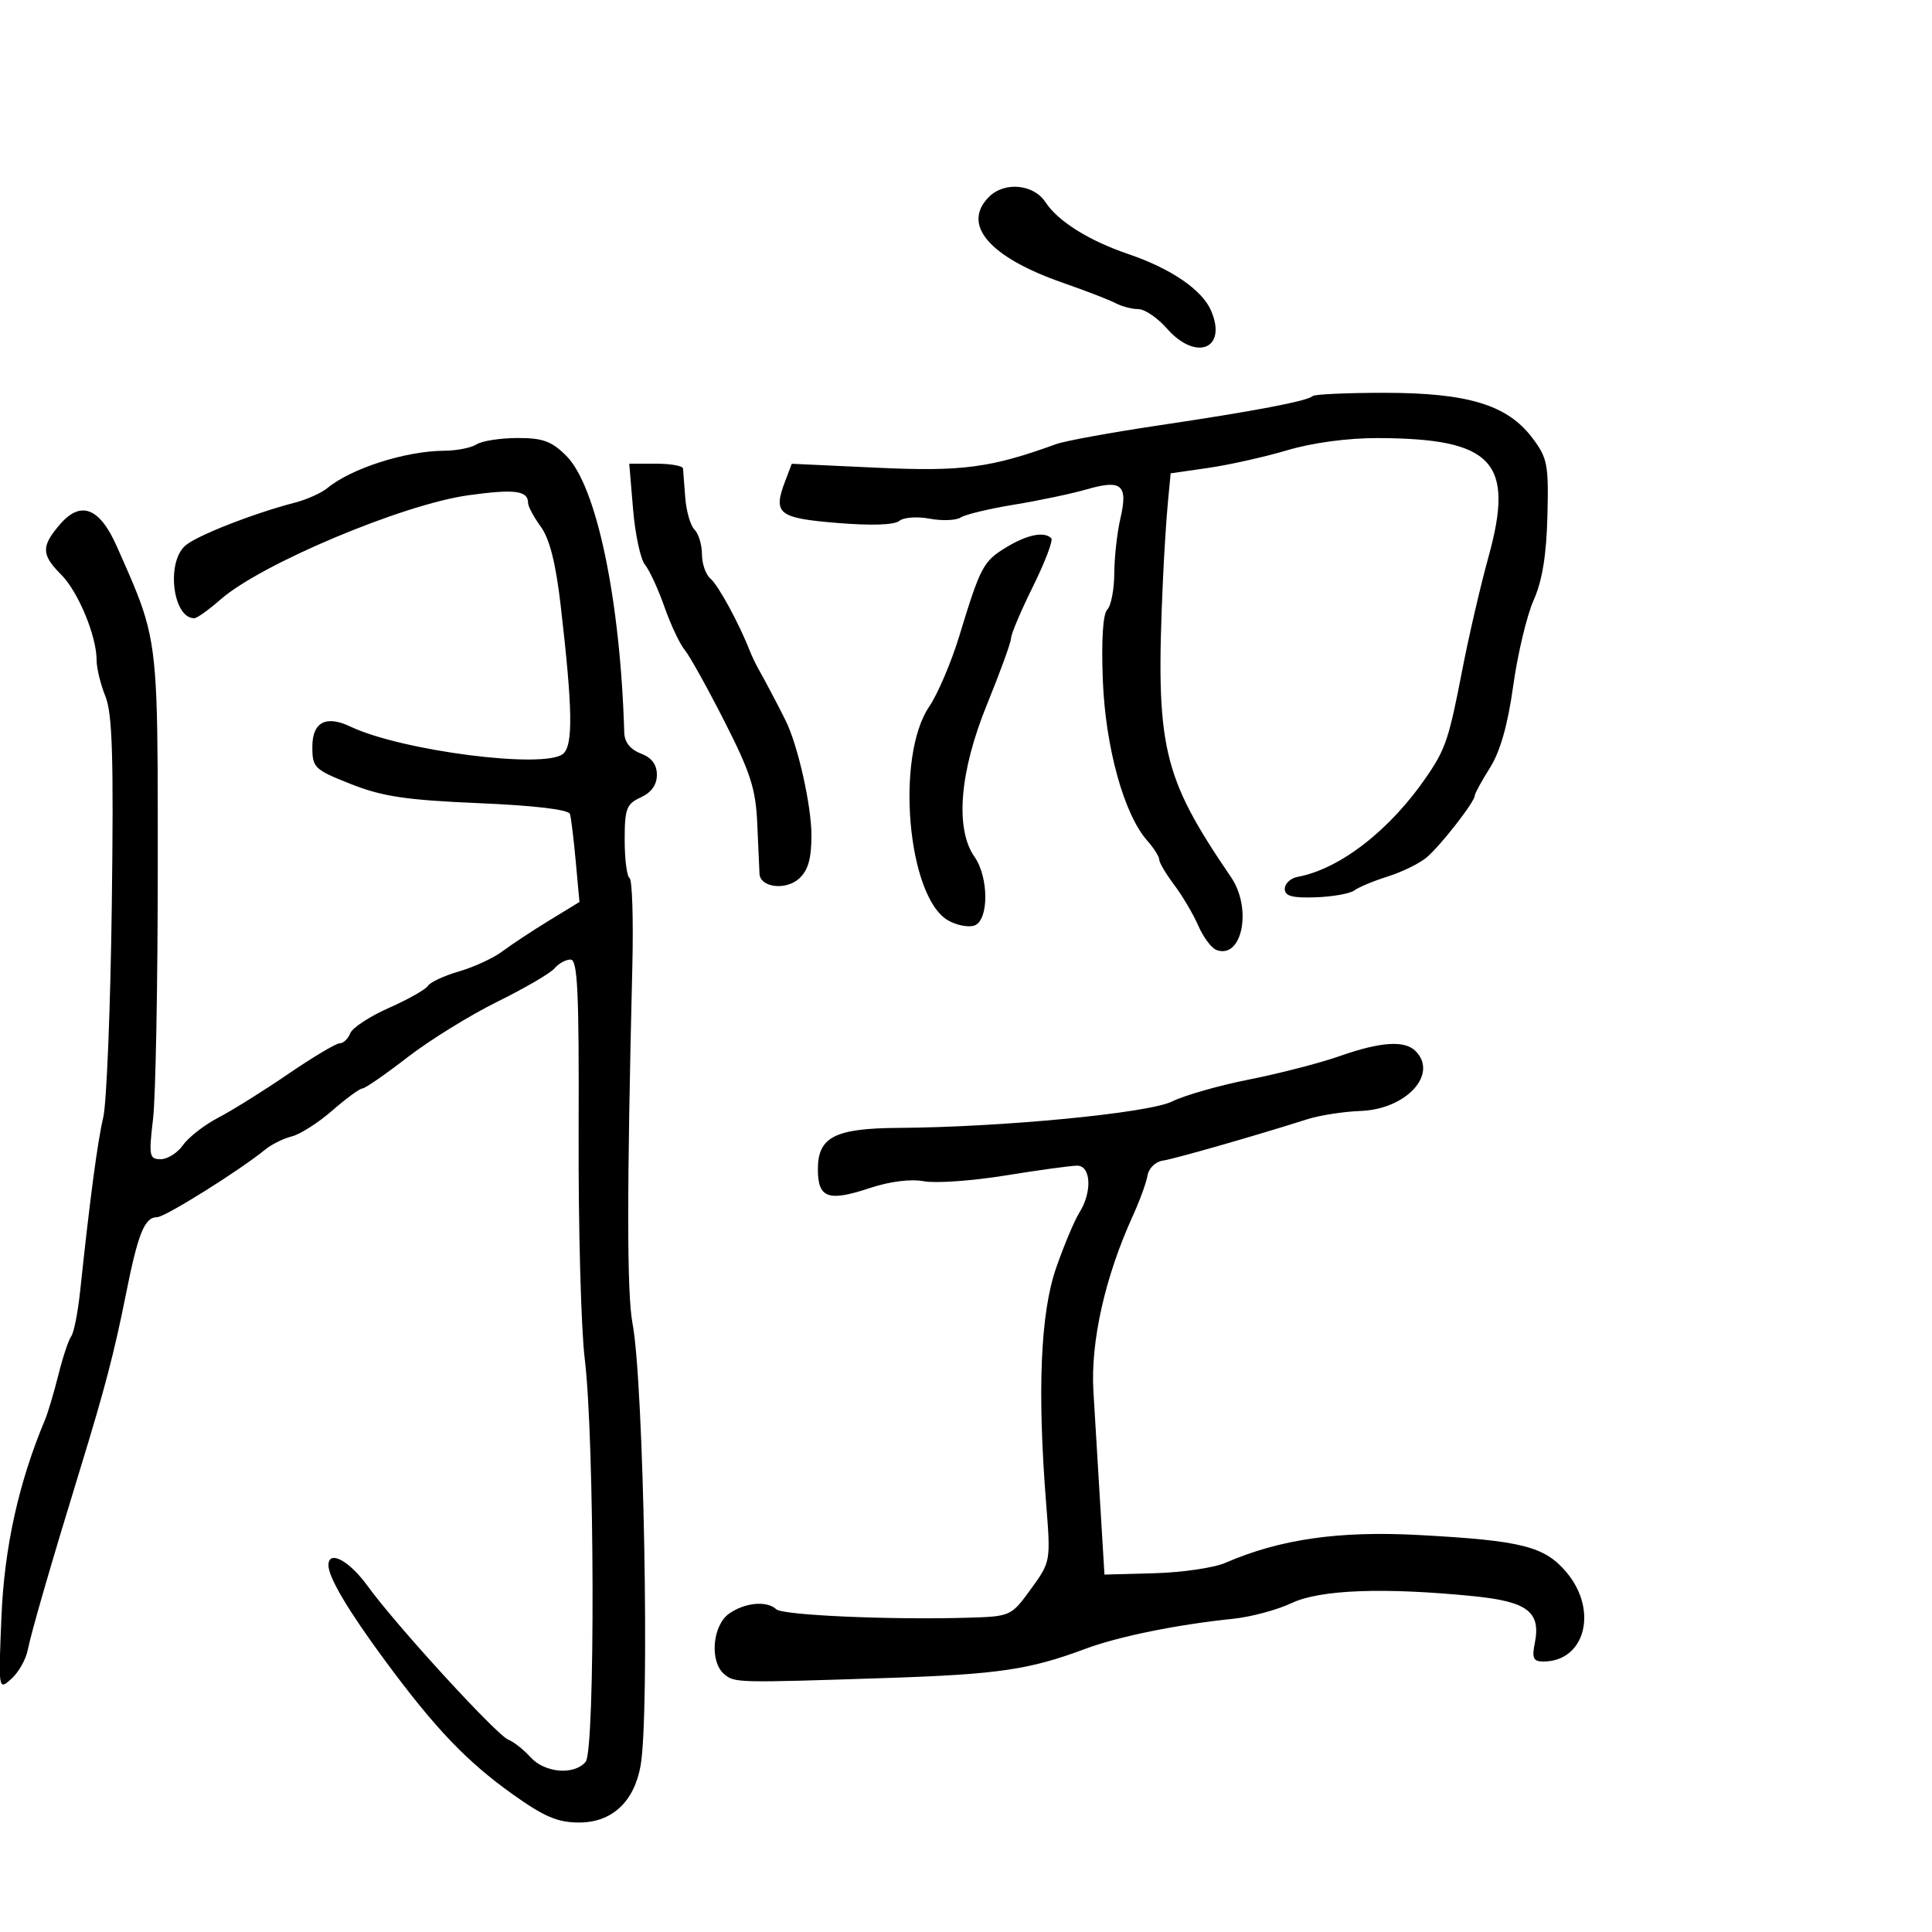 <svg xmlns="http://www.w3.org/2000/svg" width="300" height="300" viewBox="0 0 300 300" version="1.1">
  <defs/>
  <path d="M74,69 C74.825,68.467 77.672,68.024 80.327,68.015 C84.288,68.003 85.654,68.501 87.945,70.792 C92.639,75.485 96.33,93.14 96.934,113.775 C96.977,115.246 97.883,116.385 99.5,117 C101.194,117.644 102,118.713 102,120.315 C102,121.866 101.141,123.071 99.5,123.818 C97.277,124.831 97,125.563 97,130.42 C97,133.424 97.341,136.092 97.757,136.35 C98.173,136.607 98.366,142.821 98.187,150.159 C97.332,185.024 97.341,200.912 98.217,205.5 C99.977,214.726 100.912,266.236 99.463,274.218 C98.447,279.82 94.993,283 89.925,283 C86.599,283 84.51,282.112 79.613,278.618 C72.453,273.509 67.593,268.421 59.82,257.898 C54.101,250.155 51,244.935 51,243.05 C51,240.612 54.208,242.305 57.066,246.25 C61.511,252.386 77.073,269.388 78.926,270.132 C79.792,270.48 81.357,271.717 82.405,272.882 C84.59,275.311 89.19,275.681 90.943,273.568 C92.447,271.756 92.335,223.489 90.798,211 C90.223,206.325 89.795,190.463 89.848,175.75 C89.926,153.918 89.696,149 88.594,149 C87.852,149 86.738,149.611 86.118,150.358 C85.498,151.105 81.505,153.436 77.245,155.537 C72.985,157.639 66.697,161.528 63.271,164.179 C59.846,166.831 56.696,169.009 56.271,169.019 C55.847,169.03 53.74,170.574 51.59,172.451 C49.439,174.328 46.62,176.13 45.325,176.455 C44.029,176.78 42.189,177.684 41.235,178.464 C37.219,181.747 25.632,189 24.403,189 C22.452,189 21.44,191.501 19.547,201 C17.761,209.963 16.254,215.724 12.482,228 C8.031,242.488 4.833,253.526 4.314,256.19 C4.026,257.669 2.881,259.694 1.769,260.69 C-0.249,262.498 -0.251,262.485 0.226,251 C0.672,240.282 2.903,230.2 6.975,220.5 C7.437,219.4 8.376,216.25 9.062,213.5 C9.749,210.75 10.647,208.05 11.059,207.5 C11.47,206.95 12.093,203.8 12.443,200.5 C13.97,186.095 15.15,177.224 16.034,173.5 C16.557,171.3 17.154,156.45 17.361,140.5 C17.658,117.584 17.45,110.793 16.368,108.128 C15.616,106.273 15,103.742 15,102.504 C15,98.761 12.144,91.871 9.494,89.221 C6.408,86.135 6.377,84.836 9.309,81.428 C12.533,77.679 15.467,78.809 18.131,84.827 C20.236,89.582 21.645,92.679 22.588,95.912 C24.564,102.683 24.496,110.051 24.498,134.5 C24.499,152.65 24.169,170.313 23.765,173.75 C23.088,179.51 23.182,180 24.959,180 C26.019,180 27.581,179.009 28.429,177.798 C29.277,176.587 31.74,174.675 33.902,173.548 C36.064,172.422 40.958,169.363 44.779,166.75 C48.6,164.137 52.189,162 52.756,162 C53.322,162 54.054,161.303 54.381,160.45 C54.708,159.598 57.414,157.822 60.396,156.504 C63.377,155.185 66.101,153.645 66.45,153.081 C66.799,152.517 68.978,151.506 71.292,150.835 C73.606,150.163 76.625,148.768 78,147.734 C79.375,146.7 82.632,144.551 85.238,142.957 L89.976,140.06 L89.403,133.78 C89.089,130.326 88.684,127.006 88.505,126.402 C88.3,125.711 83.044,125.085 74.34,124.714 C63.069,124.234 59.386,123.684 54.5,121.752 C48.796,119.497 48.5,119.211 48.5,115.954 C48.5,112.142 50.609,111.015 54.381,112.812 C62.325,116.595 84.547,119.451 87.43,117.058 C89.018,115.74 88.927,110.102 87.059,94 C86.3,87.46 85.34,83.656 83.978,81.79 C82.89,80.3 82,78.639 82,78.1 C82,76.173 79.913,75.906 72.698,76.909 C62.52,78.325 40.524,87.576 34.26,93.077 C32.429,94.684 30.586,96 30.165,96 C26.852,96 25.772,87.41 28.75,84.742 C30.472,83.199 39.306,79.731 45.823,78.04 C47.651,77.566 49.901,76.556 50.823,75.796 C54.557,72.718 62.986,70.026 69,69.99 C70.925,69.979 73.175,69.533 74,69 Z M208,163.999 C214.374,161.758 218.106,161.506 219.8,163.2 C223.385,166.785 218.365,172.254 211.255,172.51 C208.64,172.604 204.925,173.182 203,173.794 C194.935,176.36 182.359,179.959 180.511,180.231 C179.418,180.391 178.374,181.418 178.192,182.511 C178.011,183.605 176.98,186.436 175.902,188.802 C171.597,198.246 169.33,208.325 169.783,216 C169.896,217.925 170.329,225.125 170.745,232 L171.5,244.5 L179.265,244.29 C183.536,244.174 188.486,243.449 190.265,242.68 C198.788,238.992 207.886,237.685 220.352,238.358 C236.326,239.22 239.853,240.113 243.25,244.153 C248.208,250.05 246.142,258 239.652,258 C238.09,258 237.853,257.486 238.325,255.123 C239.289,250.304 237.193,248.695 228.867,247.861 C214.878,246.461 204.987,246.832 200.566,248.923 C198.33,249.981 194.25,251.078 191.5,251.361 C182.759,252.261 173.658,254.113 168.5,256.042 C159.889,259.261 154.989,259.985 138,260.547 C114.385,261.327 114.091,261.321 112.471,259.976 C110.156,258.055 110.609,252.388 113.223,250.557 C115.689,248.829 119.092,248.522 120.55,249.894 C121.528,250.815 138.316,251.553 150.244,251.2 C156.946,251.001 157.006,250.974 160.075,246.75 C163.148,242.519 163.158,242.459 162.447,233.5 C161.054,215.962 161.564,203.874 163.991,196.894 C165.214,193.377 166.842,189.503 167.608,188.285 C169.621,185.082 169.421,180.999 167.25,181.004 C166.287,181.006 161.285,181.692 156.132,182.527 C150.98,183.363 145.269,183.766 143.442,183.423 C141.399,183.04 138.155,183.452 135.022,184.493 C128.586,186.63 127,186.049 127,181.554 C127,176.555 129.632,175.204 139.5,175.139 C155.652,175.034 178.357,172.841 182,171.036 C183.925,170.082 189.325,168.543 194,167.617 C198.675,166.69 204.975,165.062 208,163.999 Z M203.834,61.499 C204.109,61.224 209.096,60.998 214.917,60.995 C227.861,60.989 234.027,62.851 237.887,67.933 C240.295,71.103 240.483,72.058 240.282,80.129 C240.13,86.216 239.478,90.2 238.143,93.193 C237.087,95.562 235.66,101.546 234.972,106.491 C234.128,112.559 232.954,116.697 231.361,119.221 C230.062,121.277 229,123.224 229,123.547 C229,124.51 223.655,131.364 221.5,133.165 C220.4,134.084 217.7,135.404 215.5,136.098 C213.3,136.792 210.958,137.767 210.296,138.264 C209.634,138.761 206.934,139.243 204.296,139.334 C200.645,139.46 199.5,139.145 199.5,138.014 C199.5,137.196 200.4,136.361 201.5,136.157 C208.103,134.935 215.903,128.857 221.593,120.5 C224.478,116.262 224.998,114.694 227.067,104 C228.078,98.775 229.904,90.9 231.125,86.5 C235.227,71.712 231.845,68.08 213.918,68.024 C209.312,68.009 203.818,68.747 199.918,69.904 C196.388,70.951 190.863,72.188 187.64,72.654 L181.779,73.5 L181.35,78 C181.114,80.475 180.769,85.875 180.584,90 C179.409,116.092 180.392,120.389 191.156,136.21 C194.484,141.101 192.872,149.039 188.864,147.501 C188.099,147.208 186.84,145.513 186.066,143.734 C185.292,141.955 183.61,139.108 182.329,137.406 C181.048,135.704 180,133.933 180,133.47 C180,133.007 179.175,131.7 178.166,130.564 C174.539,126.483 171.654,116.083 171.247,105.619 C171.005,99.427 171.261,95.339 171.931,94.669 C172.519,94.081 173.011,91.552 173.024,89.05 C173.037,86.547 173.465,82.7 173.975,80.501 C175.181,75.298 174.181,74.42 168.812,75.97 C166.441,76.655 161.35,77.729 157.5,78.358 C153.65,78.986 149.908,79.882 149.185,80.349 C148.462,80.816 146.29,80.902 144.359,80.54 C142.412,80.174 140.306,80.331 139.631,80.891 C138.871,81.522 135.246,81.638 129.969,81.201 C120.804,80.44 119.992,79.781 121.933,74.678 L122.946,72.013 L136.223,72.629 C149.41,73.241 153.819,72.659 164,68.96 C165.375,68.46 172.575,67.148 180,66.043 C194.83,63.837 203.067,62.267 203.834,61.499 Z M98.304,79.086 L97.71,72 L101.855,72 C104.135,72 106.027,72.338 106.059,72.75 C106.091,73.162 106.248,75.21 106.408,77.299 C106.567,79.388 107.216,81.616 107.849,82.249 C108.482,82.882 109,84.605 109,86.078 C109,87.55 109.601,89.254 110.336,89.864 C111.516,90.843 114.755,96.79 116.401,101 C116.723,101.825 117.37,103.175 117.838,104 C118.864,105.808 121.035,109.935 122.047,112 C123.912,115.804 126,125.146 126,129.683 C126,133.358 125.487,135.154 124.072,136.435 C122.013,138.298 118.053,137.813 117.934,135.683 C117.897,135.032 117.744,131.575 117.592,128 C117.36,122.511 116.567,120.023 112.487,112 C109.831,106.775 107.049,101.778 106.305,100.896 C105.562,100.013 104.152,97.015 103.173,94.234 C102.193,91.452 100.831,88.501 100.145,87.675 C99.459,86.848 98.631,82.984 98.304,79.086 Z M156.23,85.001 C159.482,83.018 162.144,82.477 163.242,83.575 C163.558,83.892 162.283,87.254 160.409,91.048 C158.534,94.841 157,98.457 157,99.083 C157,99.709 155.321,104.334 153.27,109.361 C149.001,119.819 148.271,128.693 151.321,133.047 C153.549,136.229 153.563,142.847 151.343,143.699 C150.432,144.048 148.575,143.697 147.216,142.917 C140.924,139.307 139.002,117.507 144.289,109.716 C145.612,107.767 147.701,102.871 148.932,98.836 C152.249,87.964 152.666,87.174 156.23,85.001 Z M153.571,30.571 C155.978,28.165 160.498,28.585 162.334,31.387 C164.289,34.371 169.087,37.374 175.23,39.46 C181.823,41.698 186.669,45.014 188.053,48.232 C190.618,54.197 185.724,56.17 181.187,51 C179.739,49.35 177.749,48 176.764,48 C175.779,48 174.191,47.586 173.236,47.08 C172.281,46.575 168.575,45.142 165,43.897 C153.609,39.929 149.271,34.871 153.571,30.571 Z"/>
</svg>

